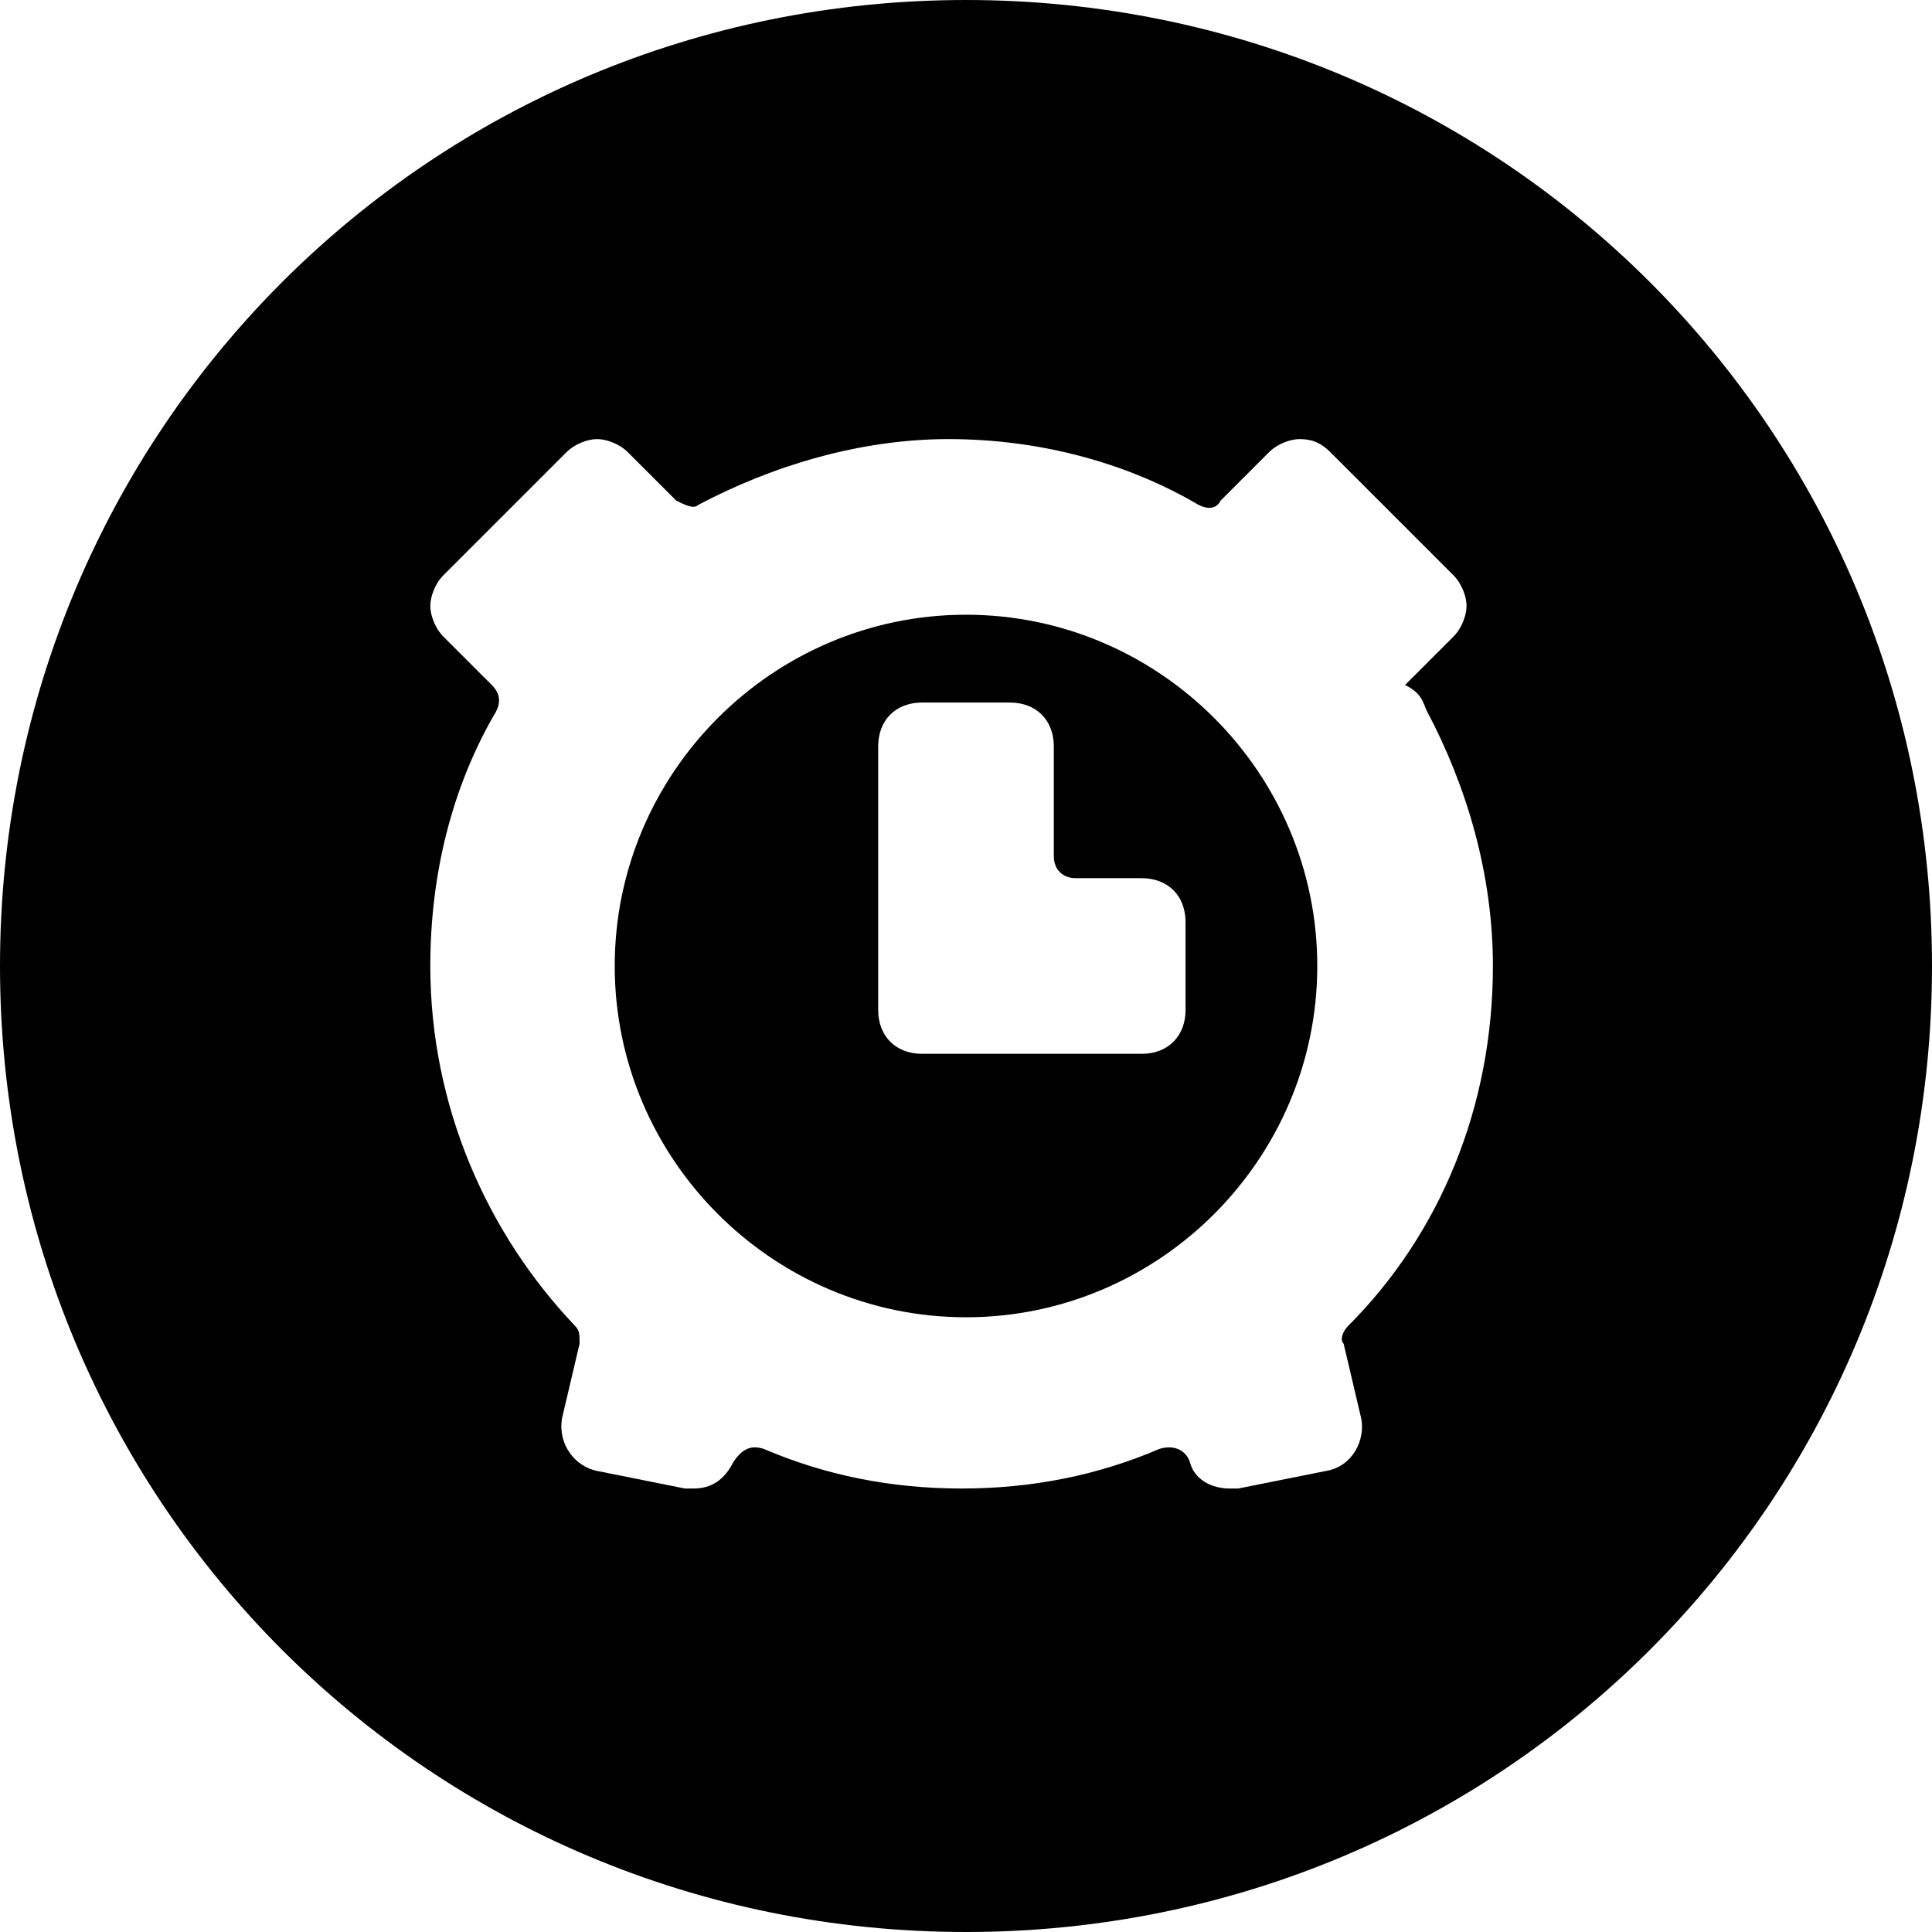 <?xml version='1.0' encoding='iso-8859-1'?>
<svg version="1.1" xmlns="http://www.w3.org/2000/svg" viewBox="0 0 44 44" xmlns:xlink="http://www.w3.org/1999/xlink" enable-background="new 0 0 44 44">
  <g>
    <path d="m22,14c-4.4,0-8,3.6-8,8s3.6,8 8,8 8-3.6 8-8-3.6-8-8-8zm5,9c0,0.6-0.4,1-1,1h-5c-0.6,0-1-0.4-1-1v-6c0-0.6 0.4-1 1-1h2c0.6,0 1,0.4 1,1v2.5c0,0.3 0.2,0.5 0.5,0.5h1.5c0.6,0 1,0.4 1,1v2z"/>
    <path d="m22,0c-12.2,0-22,9.8-22,22s9.8,22 22,22 22-9.8 22-22-9.8-22-22-22zm10.5,16.2c0.9,1.7 1.5,3.7 1.5,5.8 0,3.2-1.2,6.1-3.3,8.2-0.1,0.1-0.2,0.3-0.1,0.4l.4,1.7c0.1,0.5-0.2,1.1-0.8,1.2l-2,.4c-0.1,0-0.1,0-0.2,0-0.4,0-0.8-0.2-0.9-0.6-0.1-0.3-0.4-0.4-0.7-0.3-1.4,0.6-2.9,0.9-4.5,0.9s-3.1-0.3-4.5-0.9c-0.3-0.1-0.5,0-0.7,0.3-0.2,0.4-0.5,0.6-0.9,0.6-0.1,0-0.1,0-0.2,0l-2-.4c-0.5-0.1-0.9-0.6-0.8-1.2l.4-1.7c0-0.2 0-0.3-0.1-0.4-2-2.1-3.3-5-3.3-8.2 0-2.1 0.5-4.1 1.5-5.8 0.1-0.2 0.1-0.4-0.1-0.6l-1.1-1.1c-0.2-0.2-0.3-0.5-0.3-0.7s0.1-0.5 0.3-0.7l2.8-2.8c0.2-0.2 0.5-0.3 0.7-0.3s0.5,0.1 0.7,0.3l1.1,1.1 0,0 0,0c0.2,0.1 0.4,0.2 0.5,0.1l0,0c1.7-0.9 3.7-1.5 5.7-1.5s4,0.5 5.7,1.5l0,0c0.2,0.1 0.4,0.1 0.5-0.1l0,0 0,0 1.1-1.1c0.2-0.2 0.5-0.3 0.7-0.3 0.3,0 0.5,0.1 0.7,0.3l2.8,2.8c0.2,0.2 0.3,0.5 0.3,0.7s-0.1,0.5-0.3,0.7l-1.1,1.1c0.4,0.2 0.4,0.4 0.5,0.6z"/>
  </g>
</svg>
